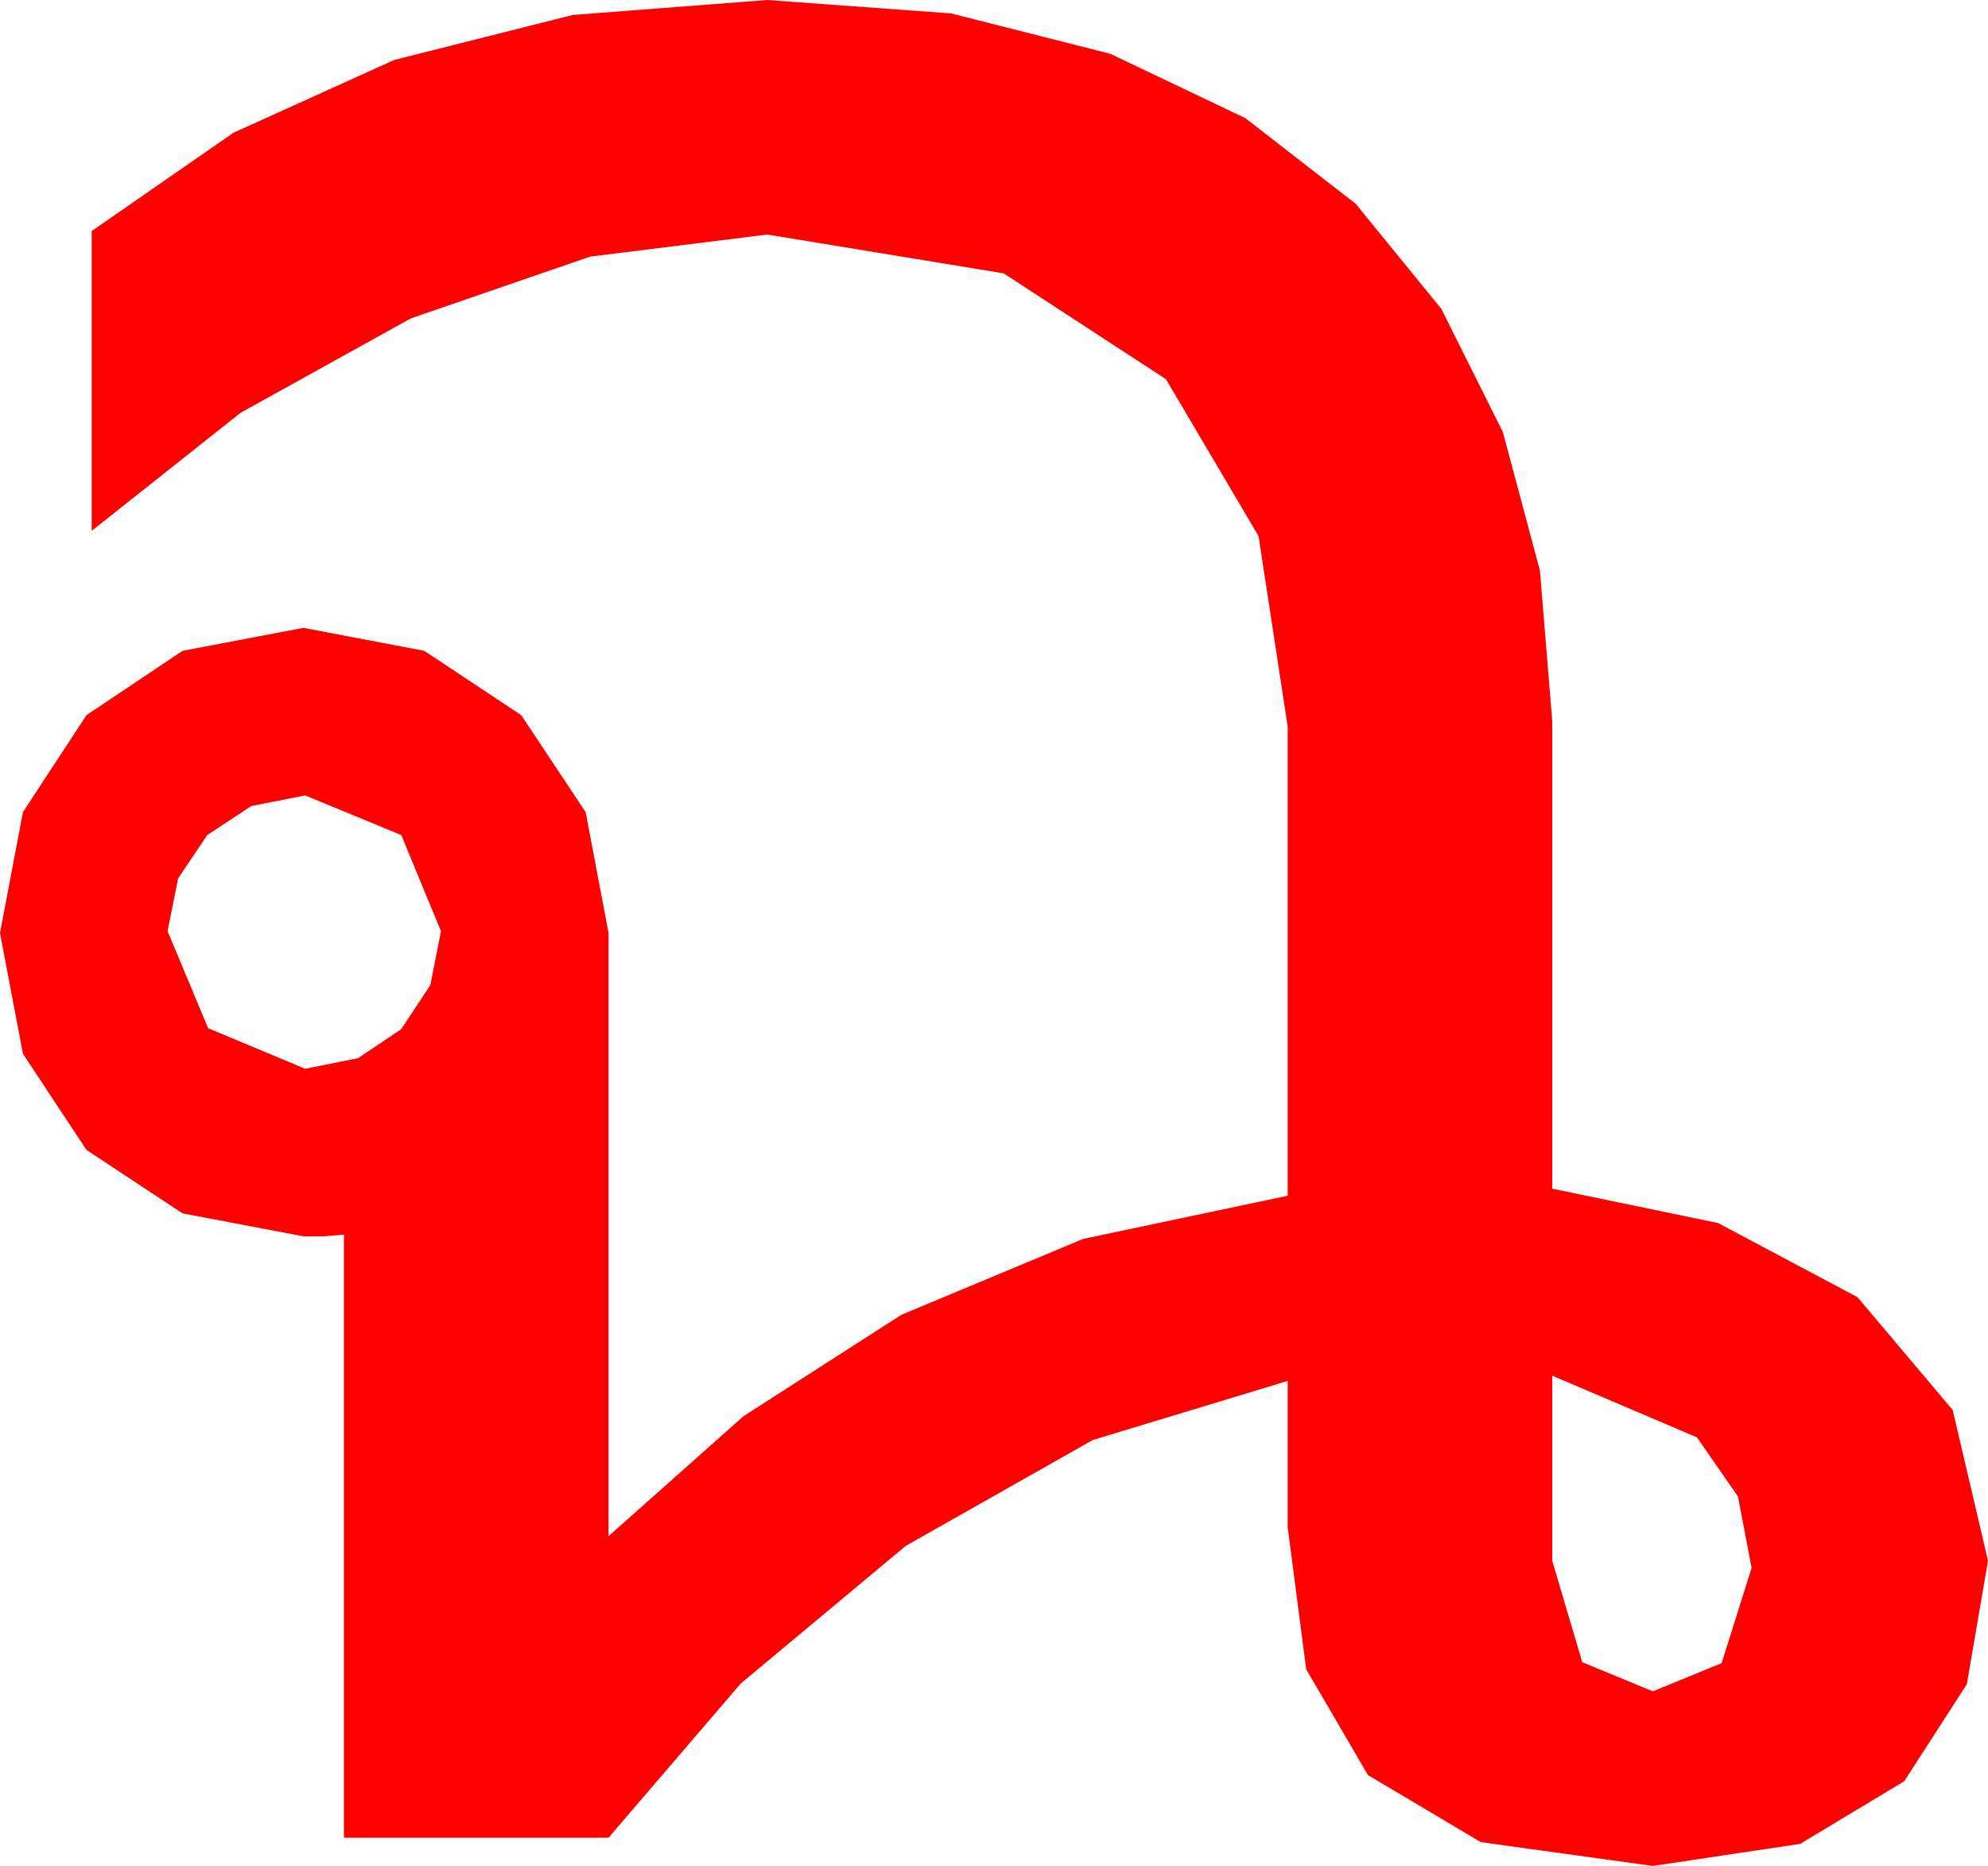<?xml version="1.0" encoding="utf-8"?>
<!DOCTYPE svg PUBLIC "-//W3C//DTD SVG 1.1//EN" "http://www.w3.org/Graphics/SVG/1.1/DTD/svg11.dtd">
<svg width="33.018" height="30.996" xmlns="http://www.w3.org/2000/svg" xmlns:xlink="http://www.w3.org/1999/xlink" xmlns:xml="http://www.w3.org/XML/1998/namespace" version="1.1">
  <g>
    <g>
      <path style="fill:#FF0000;fill-opacity:1" d="M25.781,22.852L25.781,25.928 26.279,27.612 27.451,28.096 28.594,27.627 29.092,26.045 28.865,24.858 28.184,23.877 25.781,22.852z M5.068,13.213L4.175,13.389 3.442,13.872 2.959,14.59 2.783,15.469 3.457,17.08 5.068,17.754 5.947,17.578 6.665,17.095 7.148,16.362 7.324,15.469 6.665,13.872 5.068,13.213z M12.744,0L15.795,0.223 18.442,0.894 20.684,1.963 22.515,3.384 23.939,5.131 24.961,7.178 25.576,9.478 25.781,11.982 25.781,19.746 28.535,20.317 30.85,21.548 32.432,23.423 33.018,25.928 32.666,27.979 31.626,29.59 29.897,30.63 27.451,30.996 24.595,30.601 22.72,29.487 21.694,27.729 21.387,25.371 21.387,22.939 18.149,23.921 15.044,25.679 12.305,27.964 10.107,30.527 5.713,30.527 5.713,20.508 5.376,20.537 5.039,20.537 3.032,20.156 1.436,19.102 0.381,17.505 0,15.498 0.381,13.491 1.436,11.88 3.032,10.811 5.039,10.43 7.046,10.811 8.657,11.88 9.727,13.491 10.107,15.498 10.107,25.518 12.349,23.525 14.971,21.841 17.988,20.581 21.387,19.863 21.387,12.07 20.903,8.906 19.365,6.299 16.67,4.541 12.744,3.896 9.8,4.263 6.826,5.288 3.999,6.855 1.523,8.818 1.523,3.838 3.878,2.205 6.548,0.996 9.51,0.249 12.744,0z" />
    </g>
  </g>
</svg>